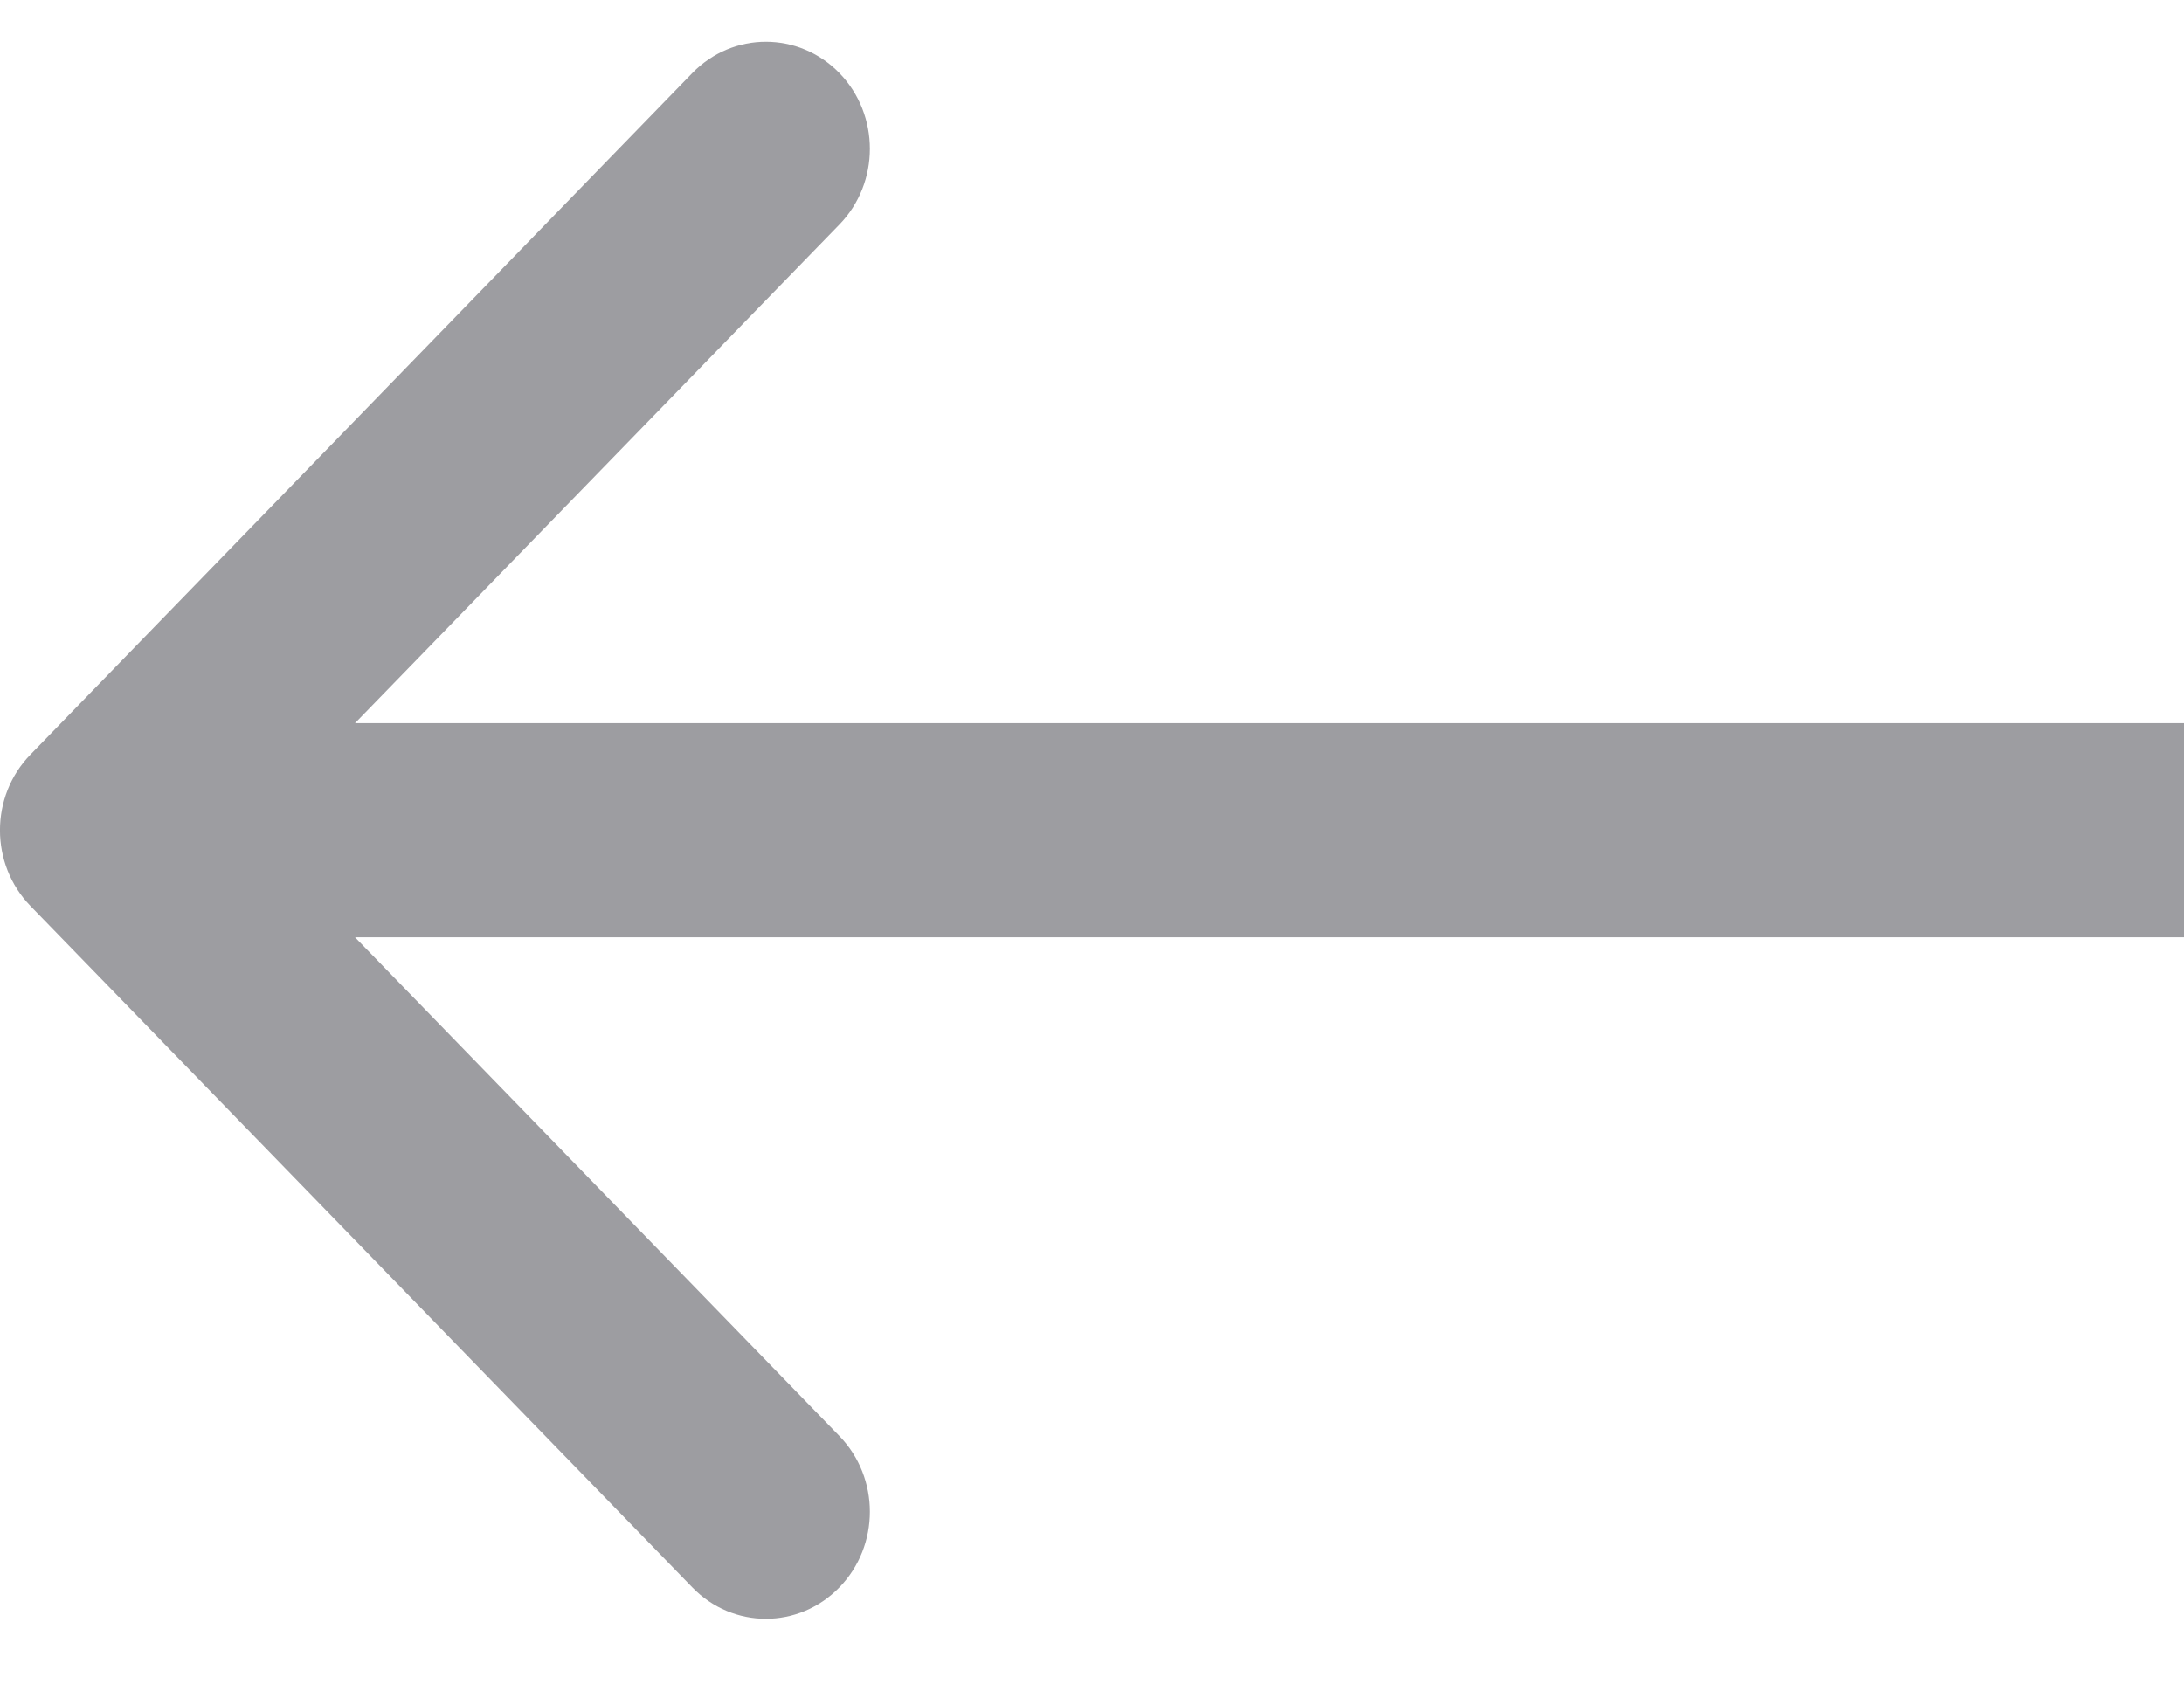<svg width="18" height="14" viewBox="0 0 18 14" fill="none" xmlns="http://www.w3.org/2000/svg">
<path fill-rule="evenodd" clip-rule="evenodd" d="M5.706 13.085L0.251 7.468C-0.084 7.123 -0.084 6.564 0.251 6.22L5.706 0.602C6.041 0.258 6.583 0.258 6.918 0.602C7.253 0.947 7.253 1.506 6.918 1.851L2.926 5.961L18 5.961L18 7.726L2.926 7.726L6.918 11.837C7.253 12.182 7.253 12.741 6.918 13.085C6.583 13.43 6.041 13.43 5.706 13.085Z" fill="#9D9DA1"/>
</svg>
